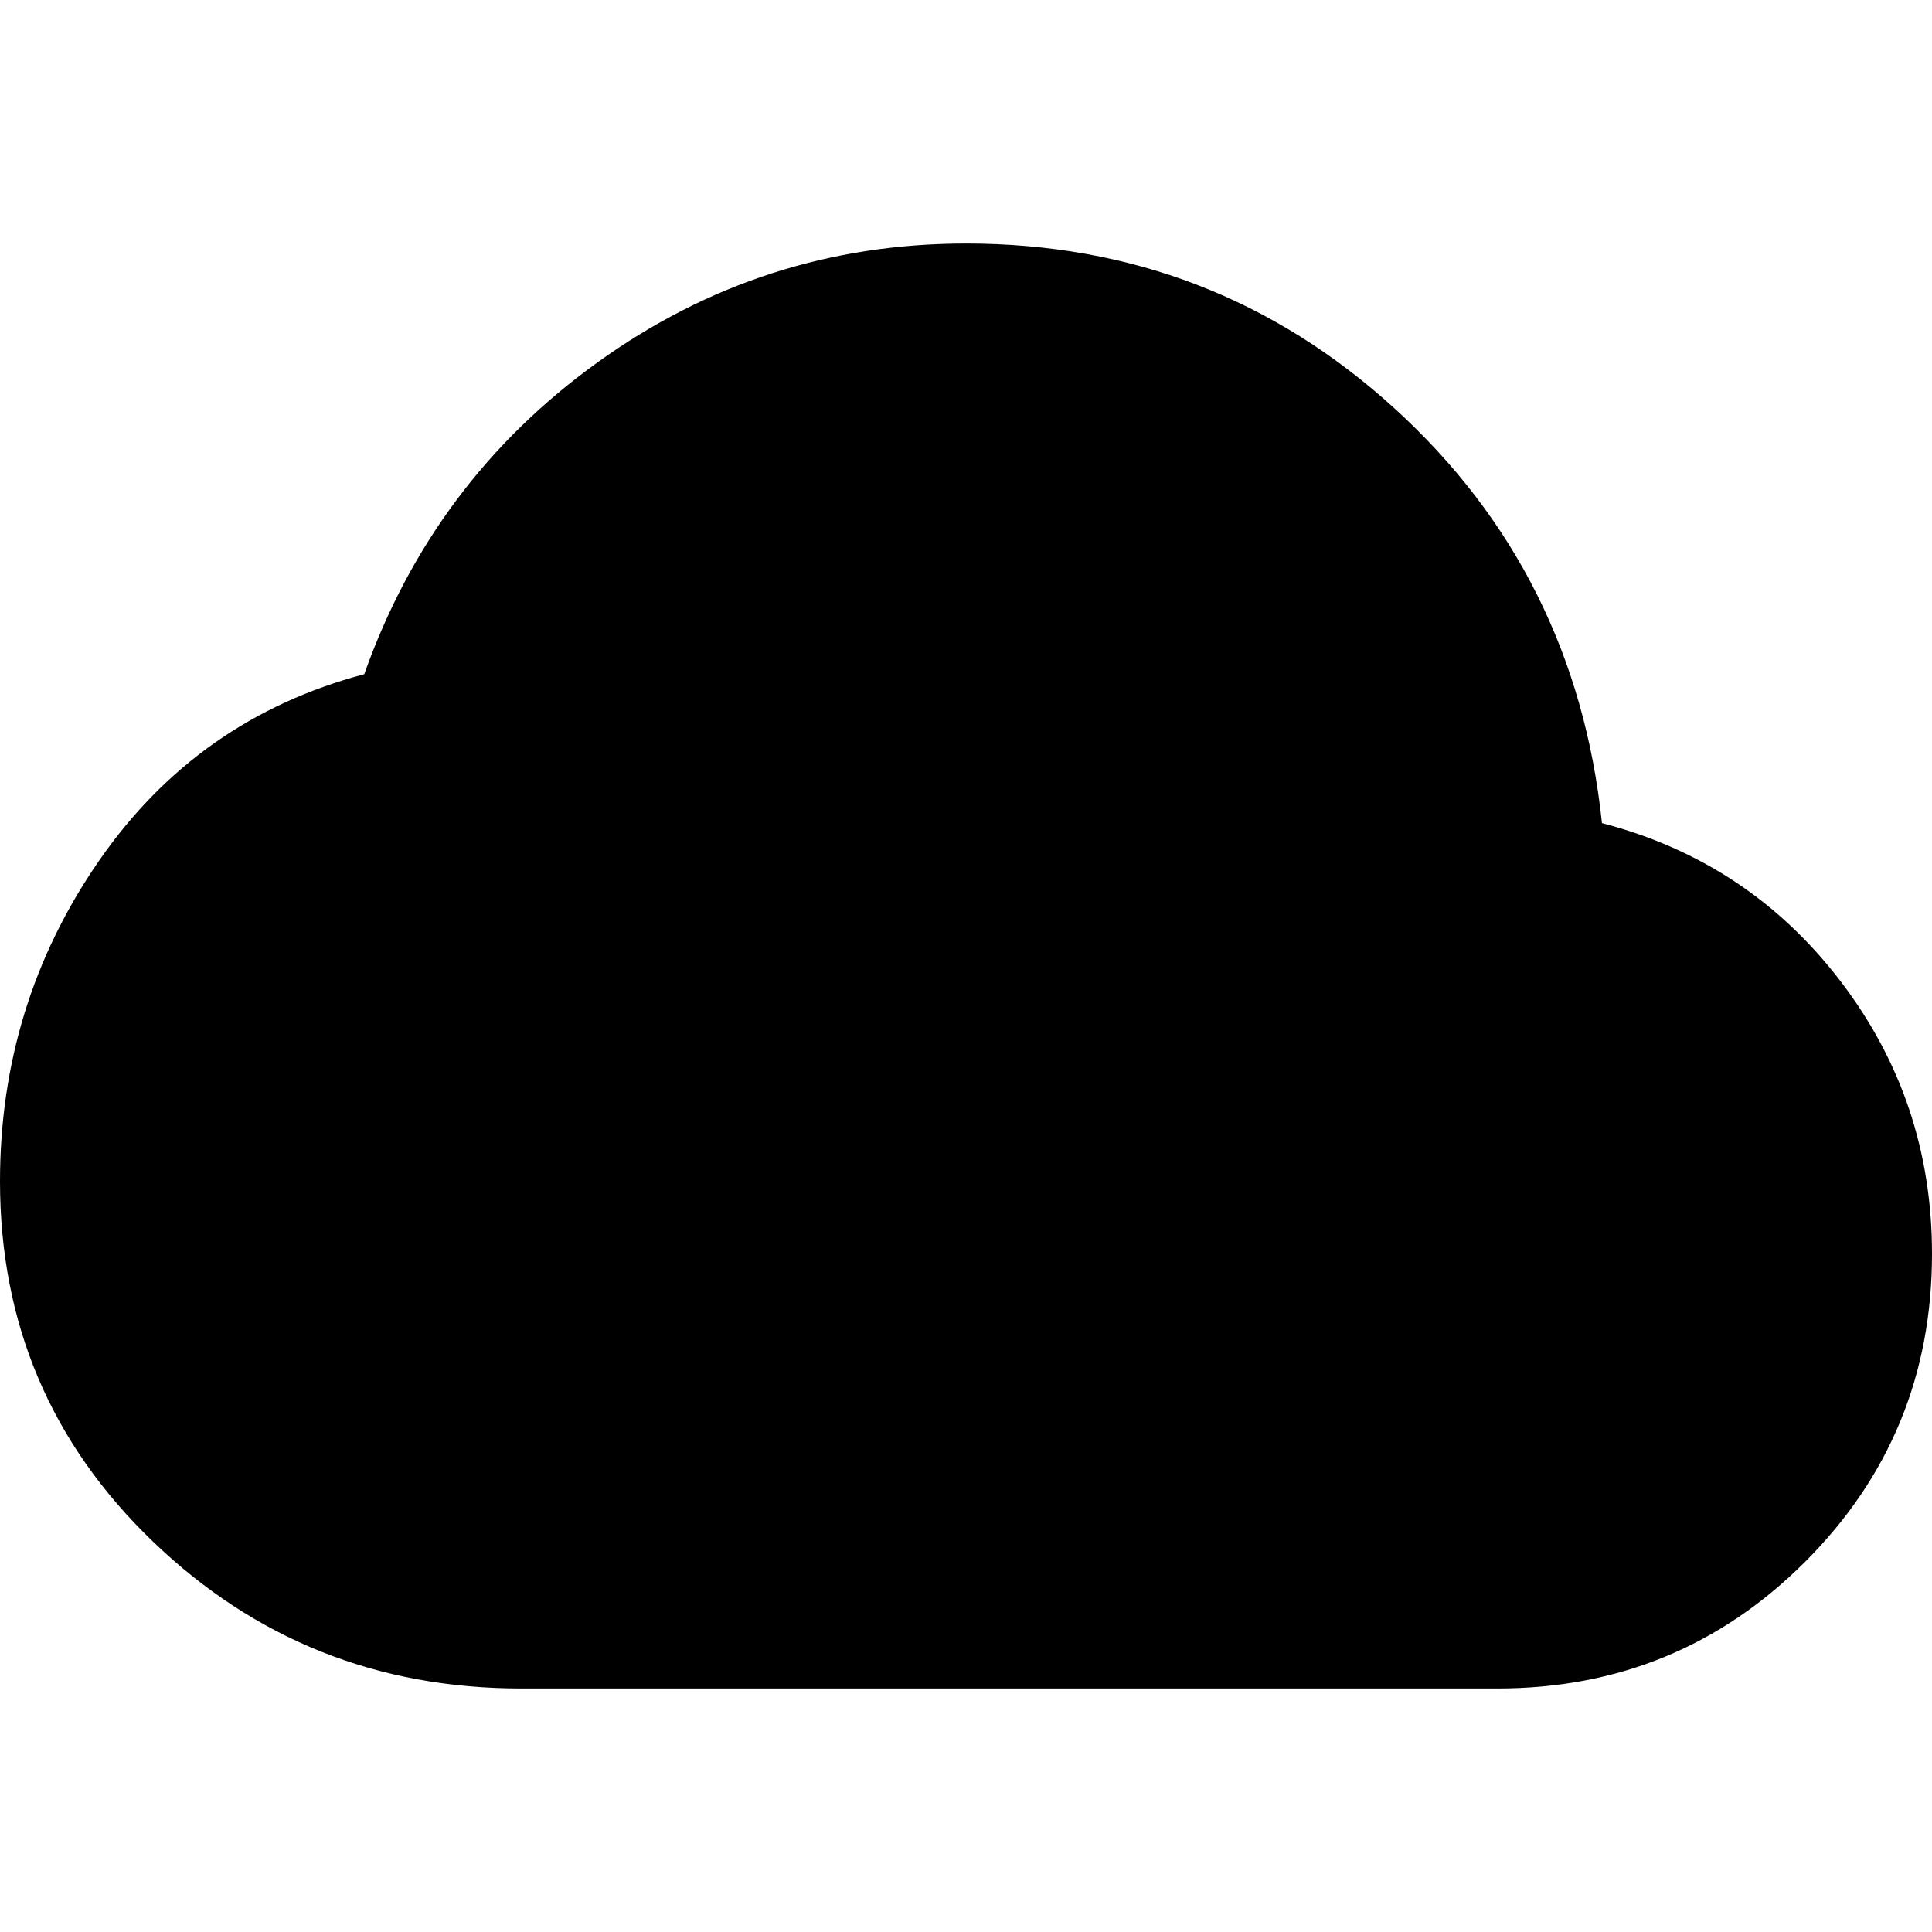 <svg xmlns="http://www.w3.org/2000/svg" height="24" width="24"><path d="M6.475 20.975Q3.8 20.975 1.9 19.15Q0 17.325 0 14.675Q0 12.475 1.225 10.7Q2.45 8.925 4.525 8.375Q5.375 5.975 7.425 4.5Q9.475 3.025 12 3.025Q15.075 3.025 17.325 5.075Q19.575 7.125 19.9 10.225Q21.725 10.7 22.863 12.188Q24 13.675 24 15.575Q24 17.825 22.425 19.4Q20.85 20.975 18.6 20.975Z"/></svg>